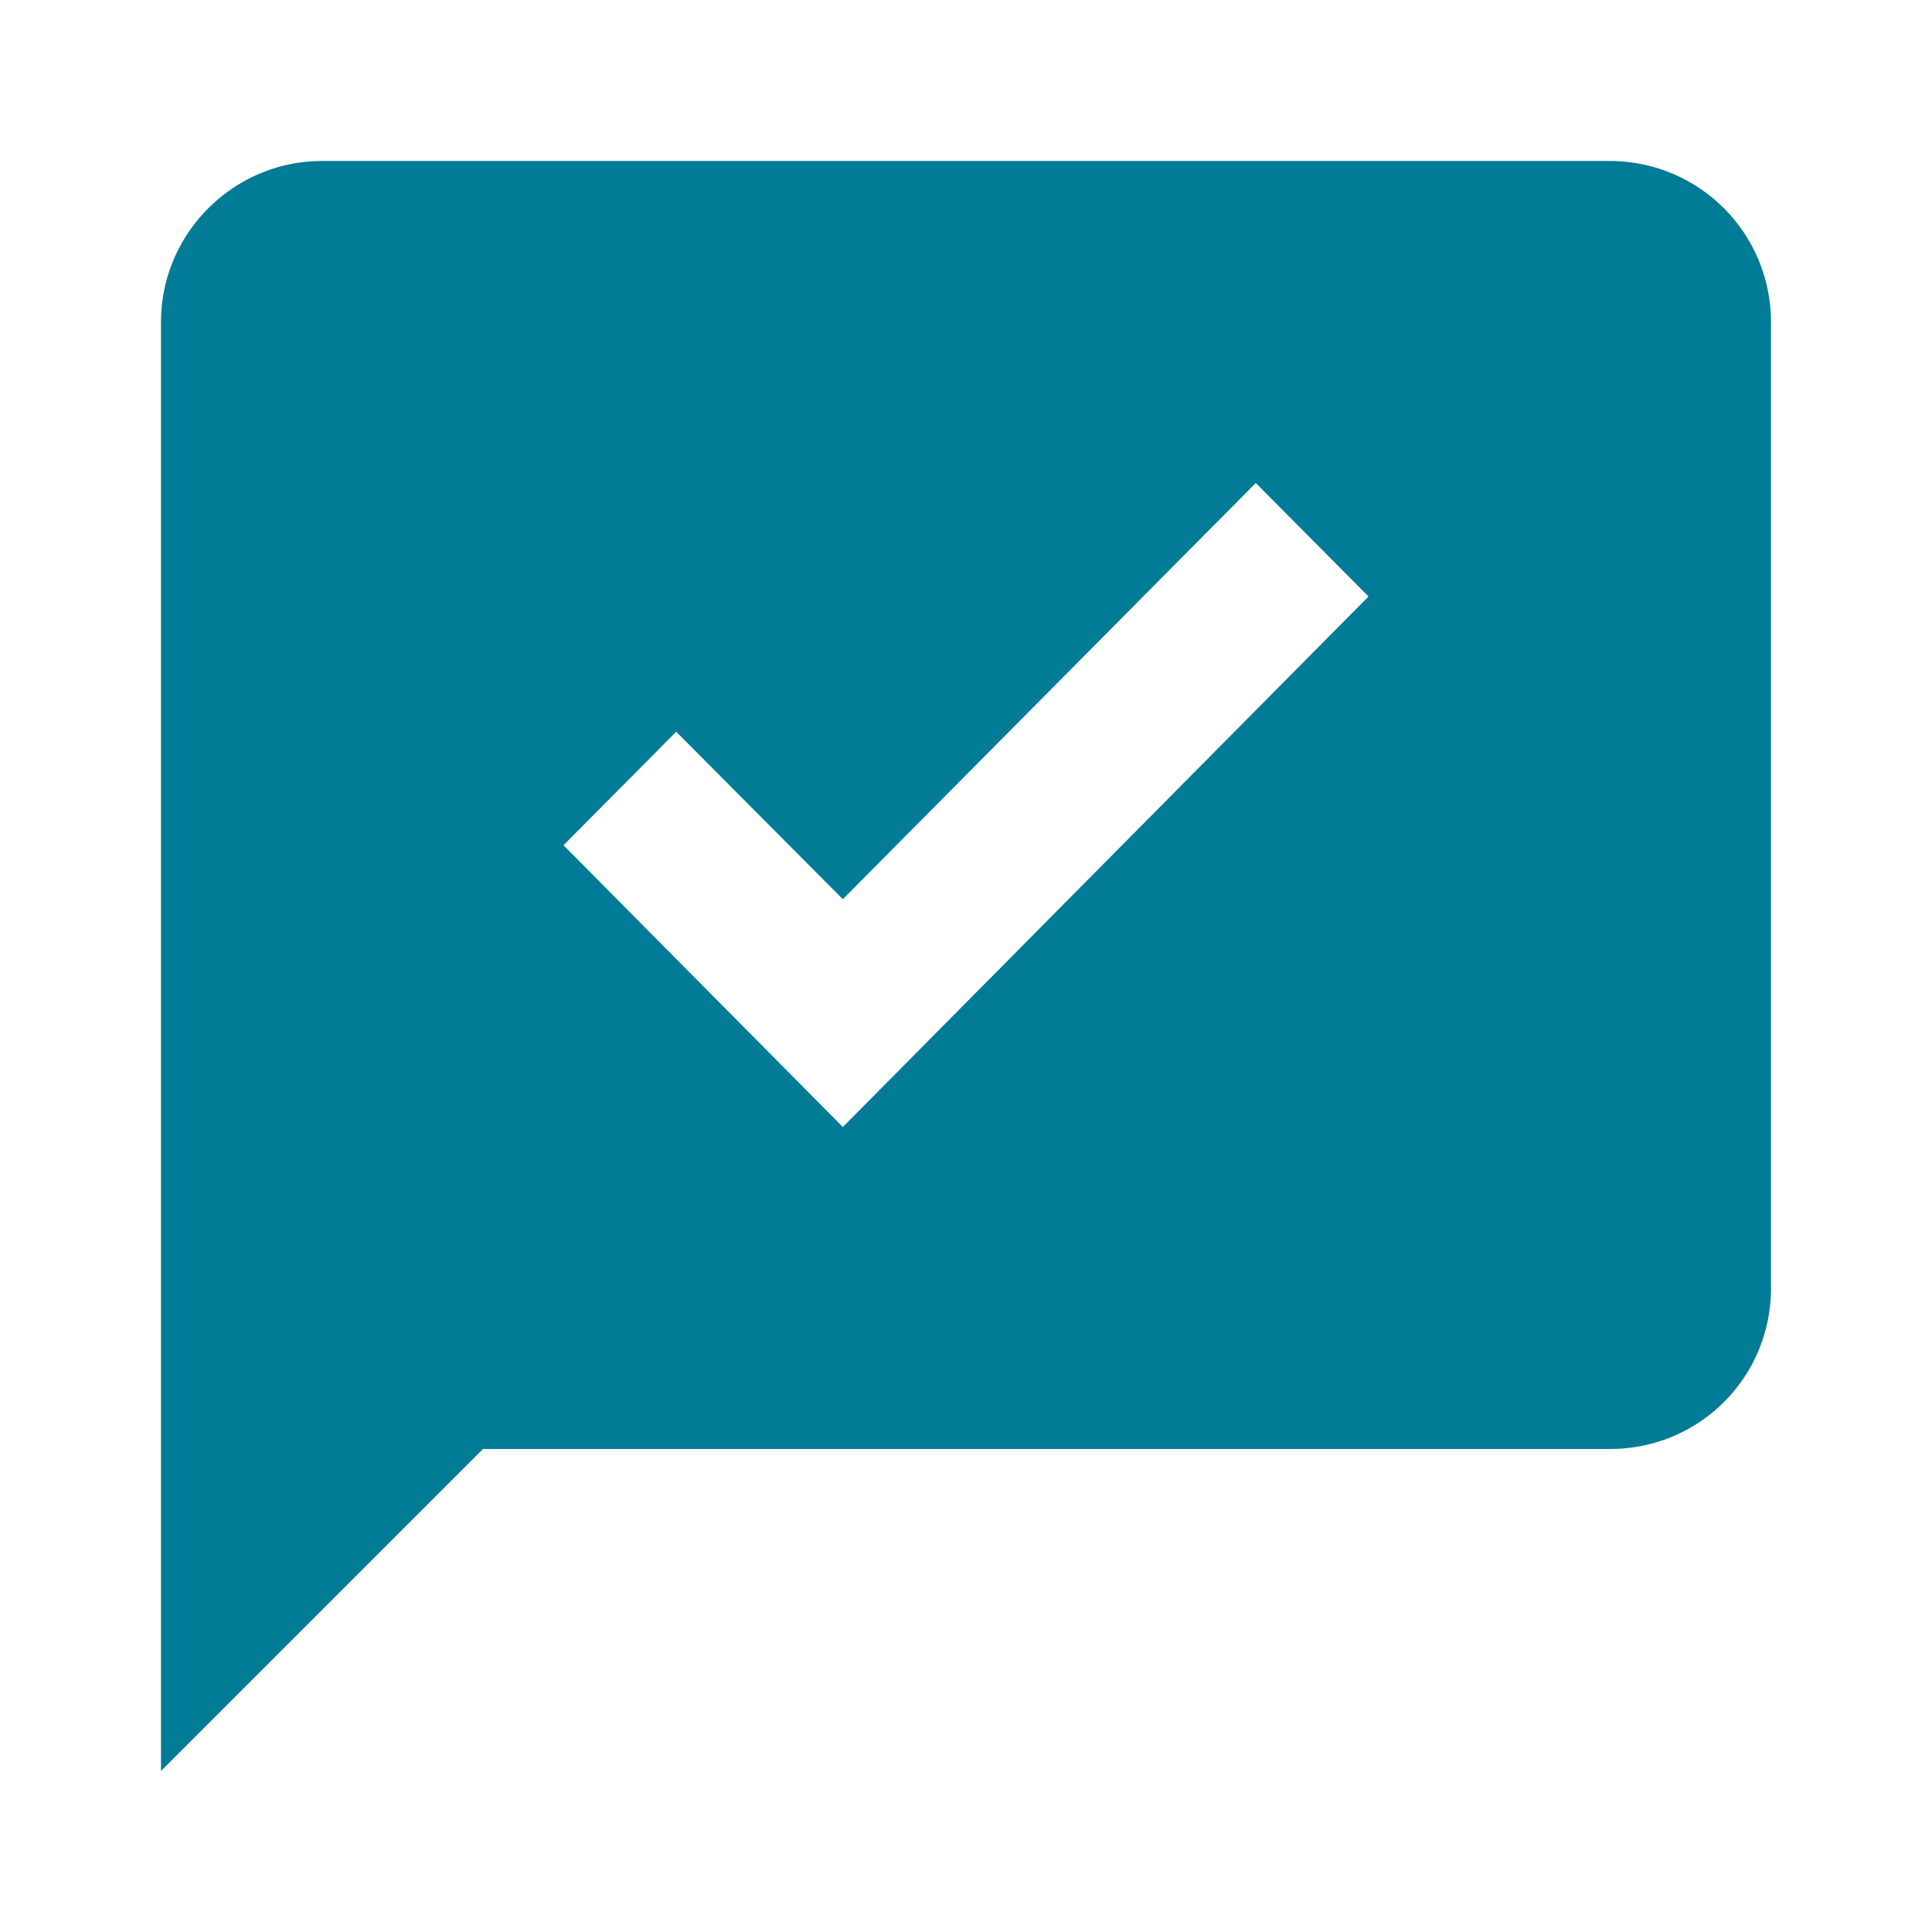 <svg xmlns="http://www.w3.org/2000/svg" width="100" height="100" viewBox="0 0 24 24"><path fill="#027b96" d="M20 2H4c-1.1 0-2 .9-2 2v18l4-4h14c1.11 0 2-.89 2-2V4a2 2 0 0 0-2-2m-9.53 12L7 10.5l1.4-1.41l2.07 2.08L15.6 6L17 7.41L10.47 14Z"/></svg>